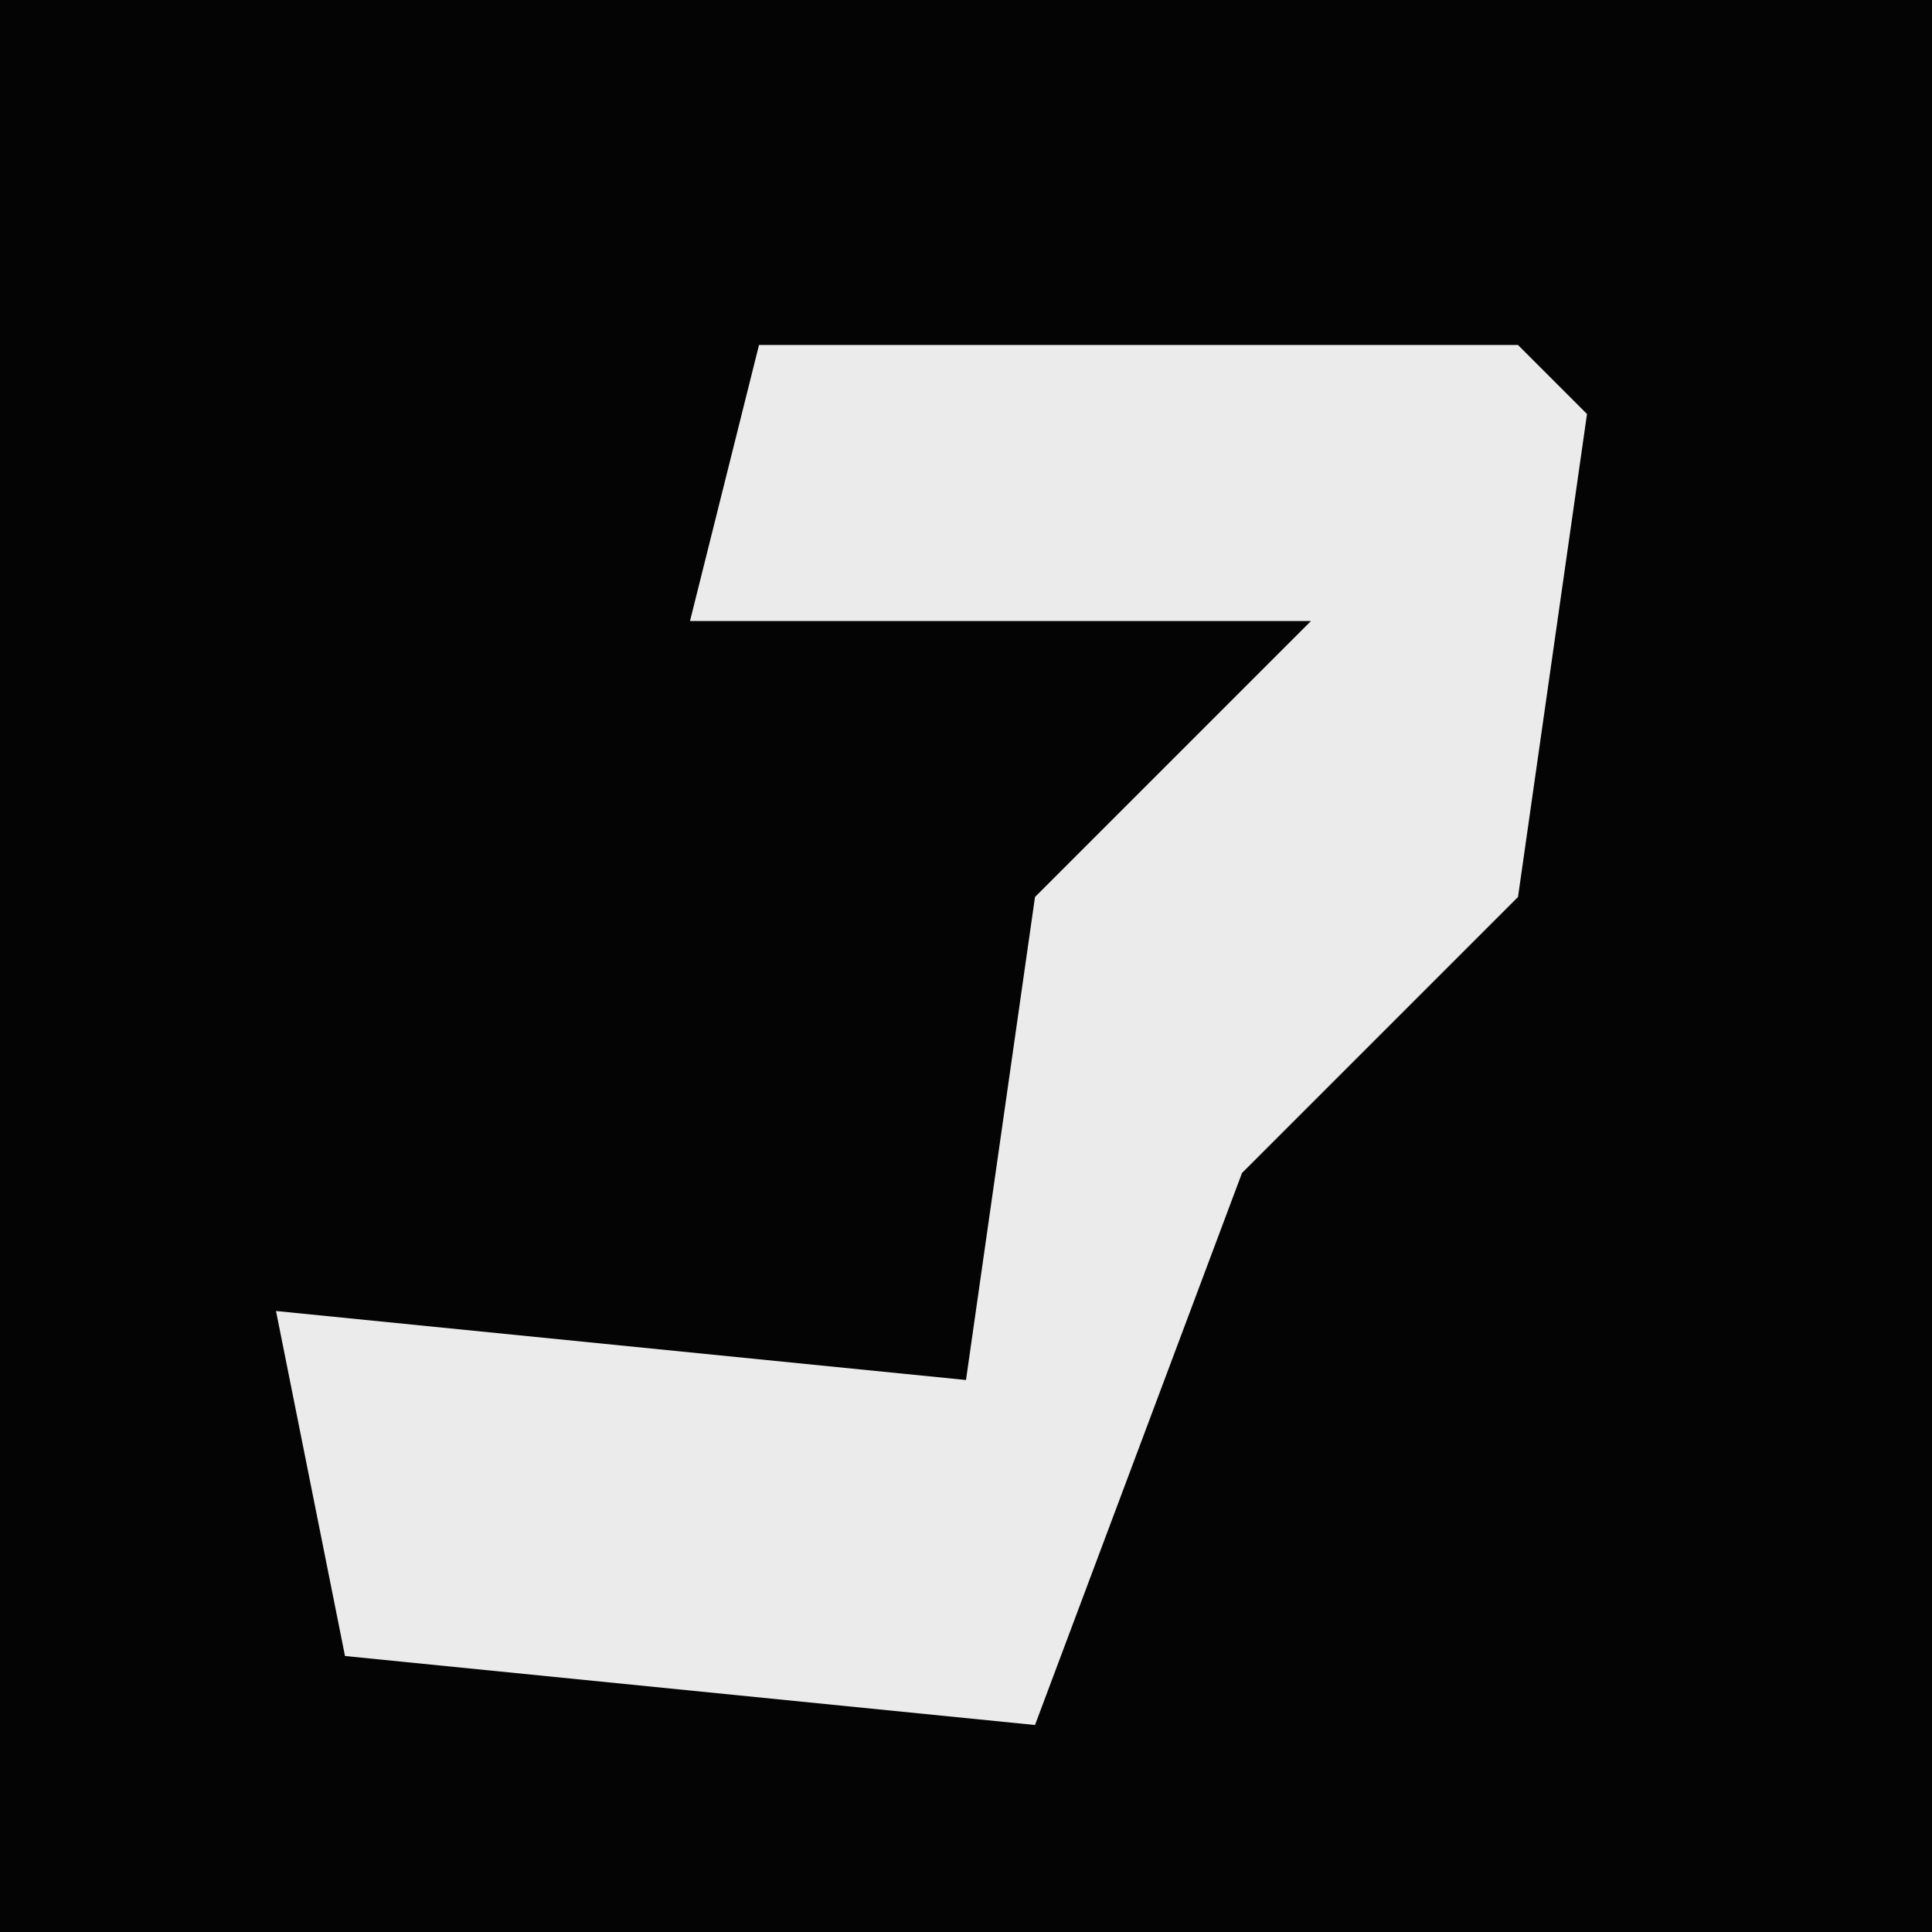 <?xml version="1.0" encoding="UTF-8"?>
<svg version="1.1" xmlns="http://www.w3.org/2000/svg" width="28" height="28">
<path d="M0,0 L28,0 L28,28 L0,28 Z " fill="#040404" transform="translate(0,0)"/>
<path d="M0,0 L11,0 L12,1 L11,8 L7,12 L4,20 L-6,19 L-7,14 L3,15 L4,8 L8,4 L-1,4 Z " fill="#EBEBEB" transform="translate(11,5)"/>
</svg>
